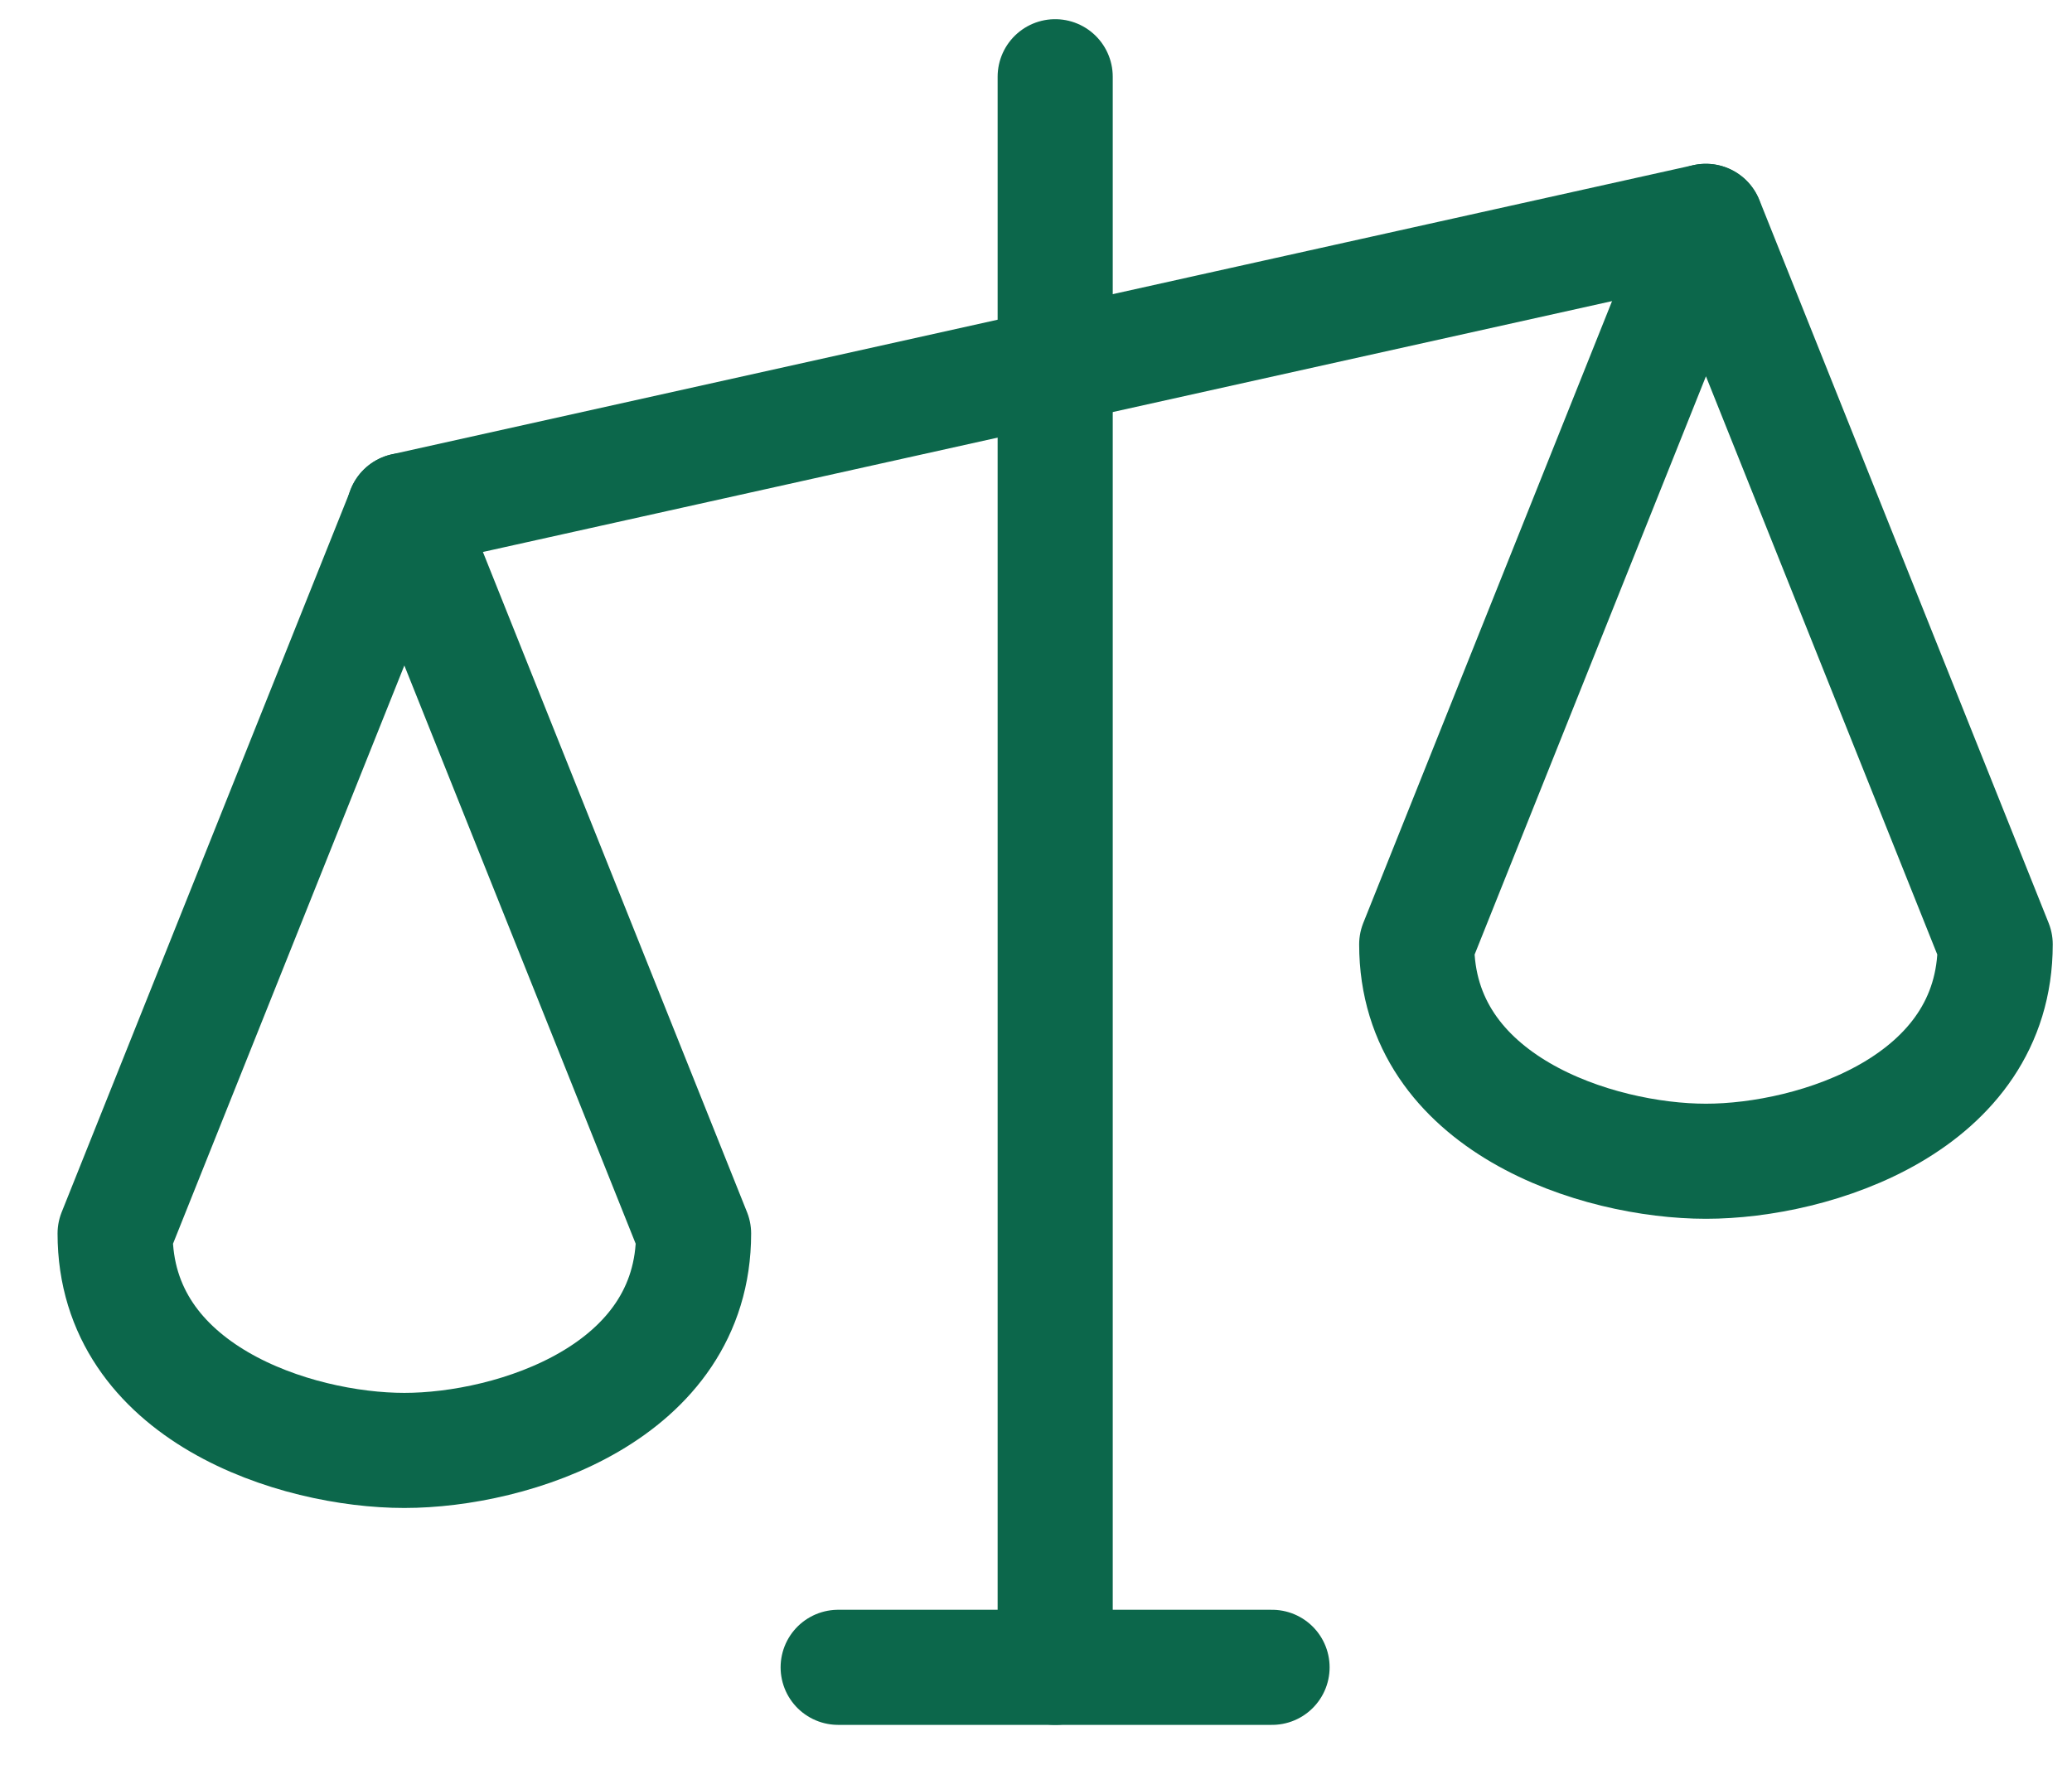 <svg width="27" height="23" viewBox="0 0 27 23" fill="none" xmlns="http://www.w3.org/2000/svg">
<path d="M13.75 1V21.731" stroke="#0C674B" stroke-width="1.5" stroke-linecap="round" stroke-linejoin="round"/>
<path d="M10.922 21.731H16.576" stroke="#0C674B" stroke-width="1.5" stroke-linecap="round" stroke-linejoin="round"/>
<path d="M5.266 6.654L22.227 2.885" stroke="#0C674B" stroke-width="1.5" stroke-linecap="round" stroke-linejoin="round"/>
<path d="M1.5 16.077C1.5 18.158 3.856 18.904 5.269 18.904C6.683 18.904 9.038 18.158 9.038 16.077L5.269 6.654L1.5 16.077Z" stroke="#0C674B" stroke-width="1.5" stroke-linecap="round" stroke-linejoin="round"/>
<path d="M18.461 12.308C18.461 14.389 20.817 15.135 22.23 15.135C23.644 15.135 25.999 14.389 25.999 12.308L22.23 2.885L18.461 12.308Z" stroke="#0C674B" stroke-width="1.5" stroke-linecap="round" stroke-linejoin="round"/>
</svg>
